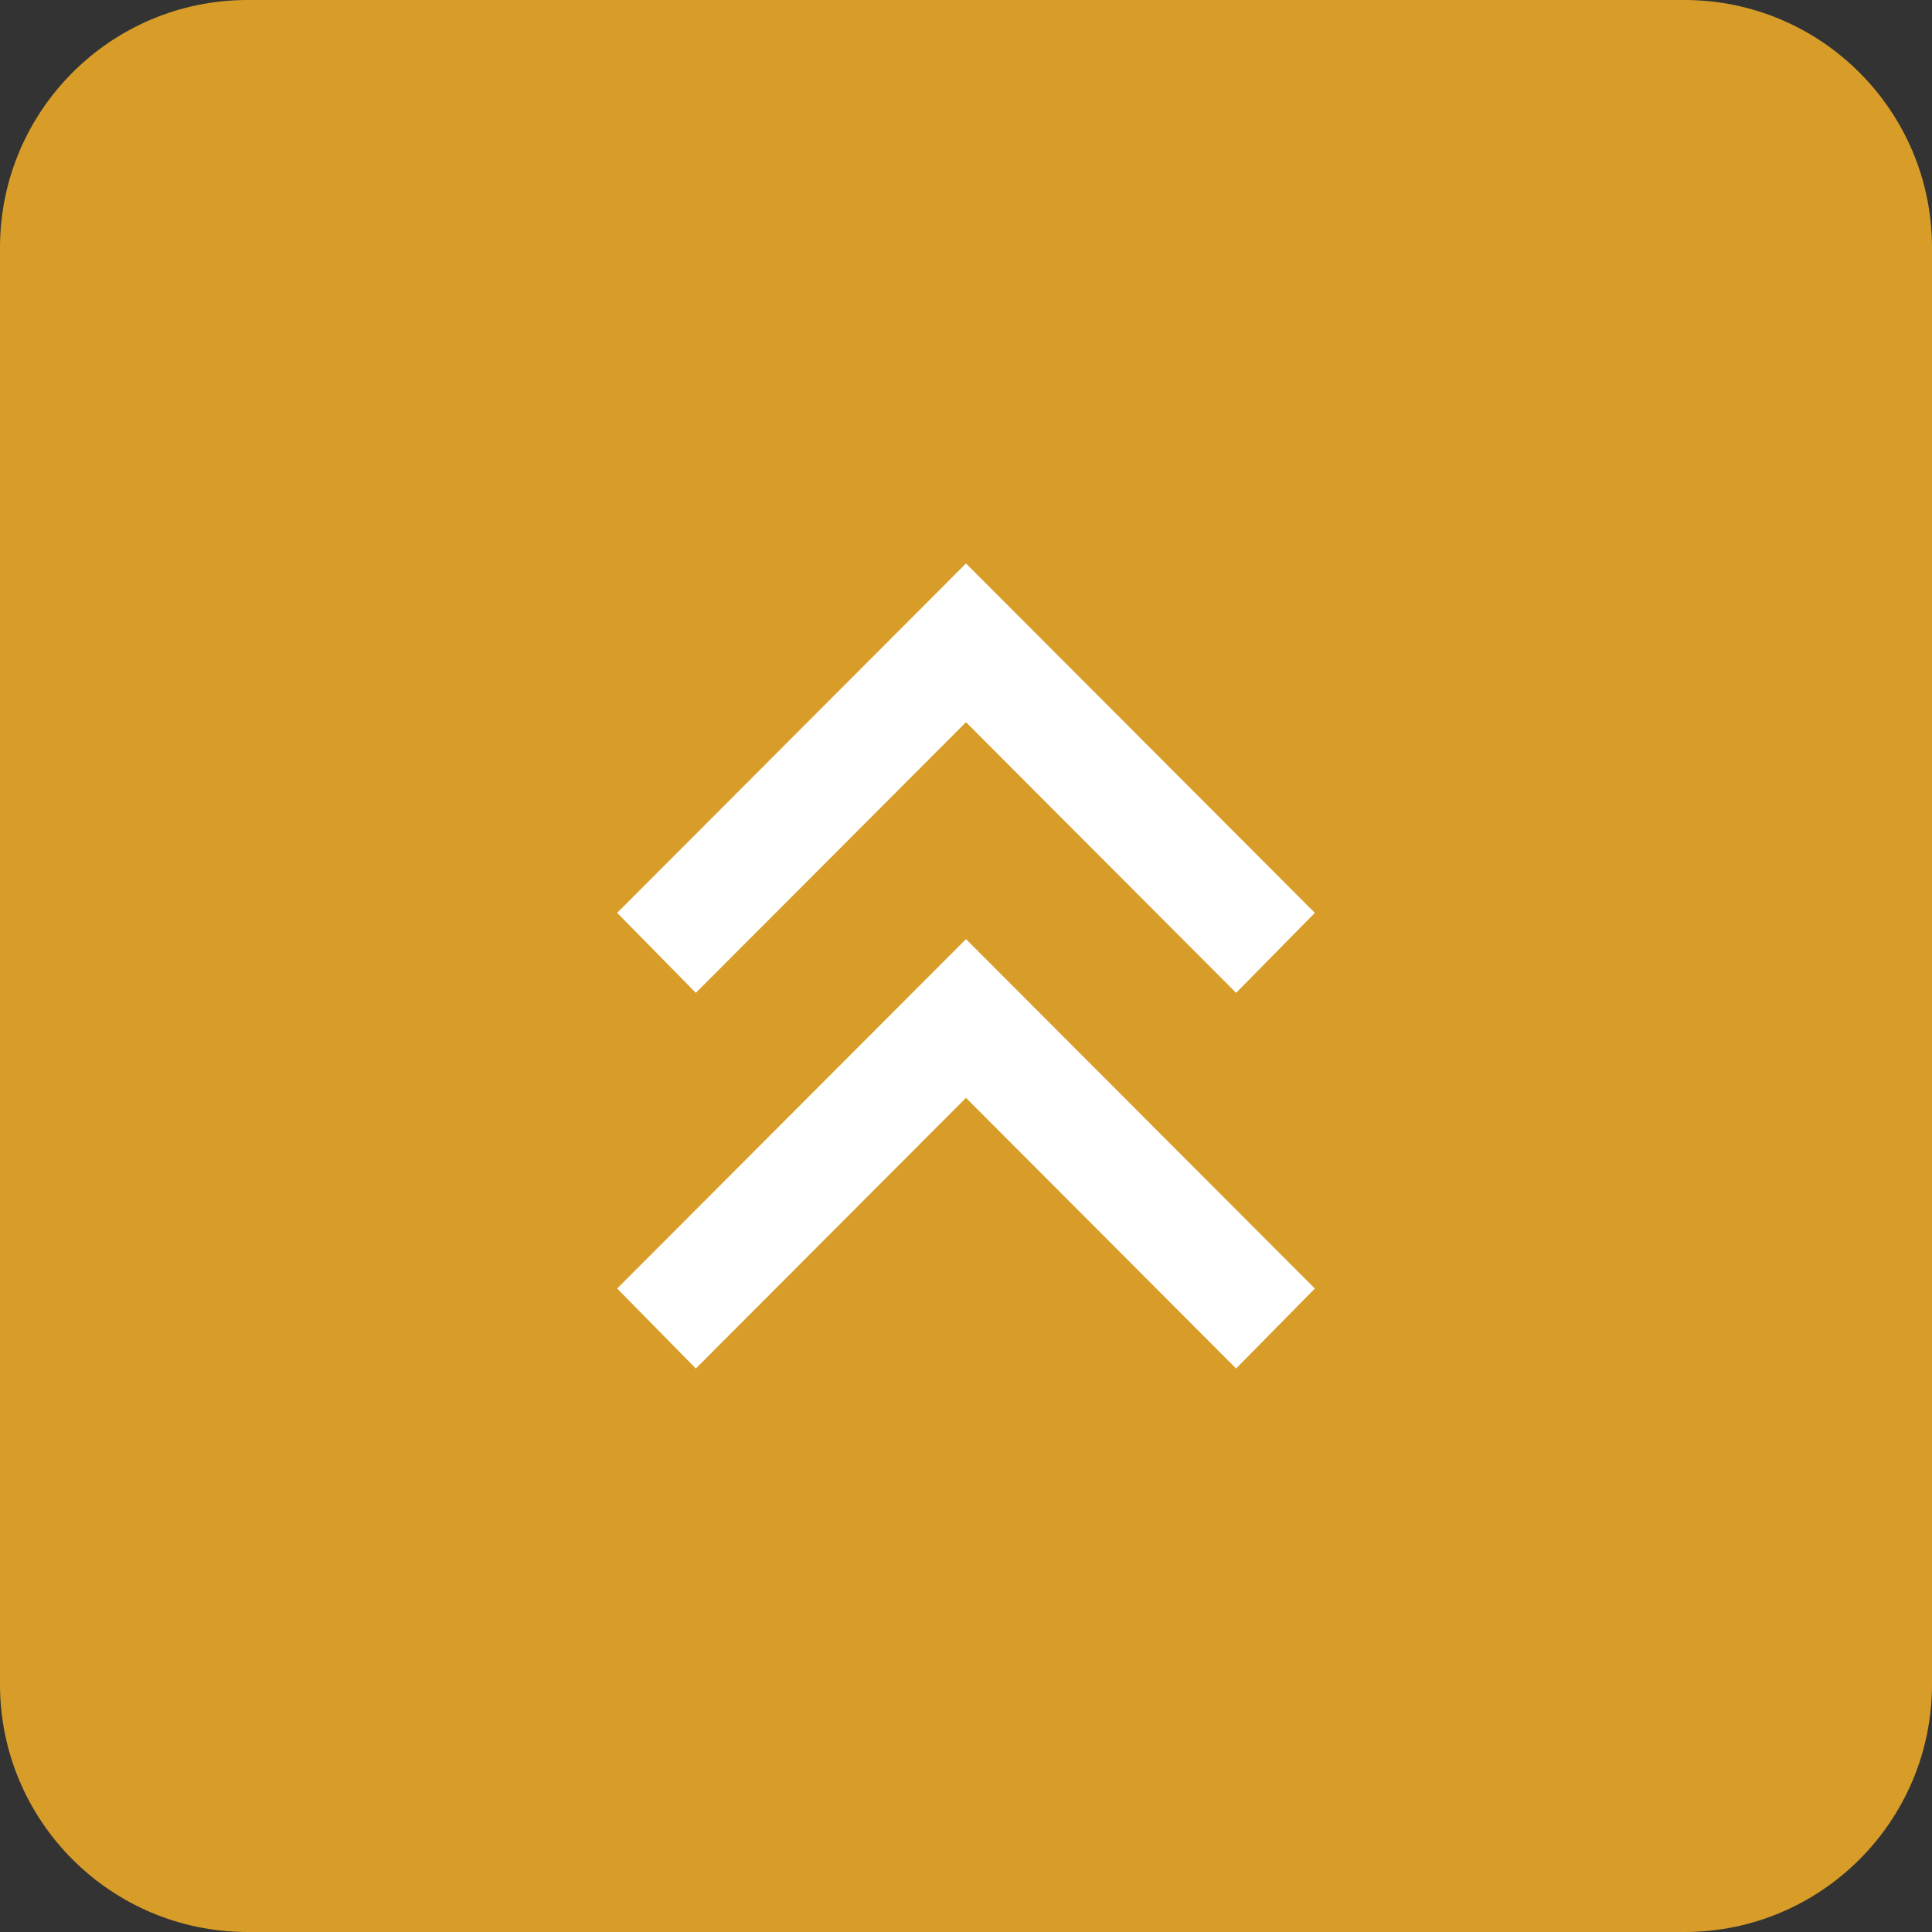 <?xml version="1.0" encoding="utf-8"?>
<!-- Generator: Adobe Illustrator 17.0.0, SVG Export Plug-In . SVG Version: 6.00 Build 0)  -->
<!DOCTYPE svg PUBLIC "-//W3C//DTD SVG 1.1//EN" "http://www.w3.org/Graphics/SVG/1.1/DTD/svg11.dtd">
<svg version="1.1" id="Layer_1" xmlns="http://www.w3.org/2000/svg" xmlns:xlink="http://www.w3.org/1999/xlink" x="0px" y="0px"
	 width="36px" height="36px" viewBox="0 0 36 36" enable-background="new 0 0 36 36" xml:space="preserve">
<rect x="0" y="0" width="36" height="36" fill="#333333" stroke="none"/>
<path fill-rule="evenodd" clip-rule="evenodd" fill="#D89D29" d="M4.615,0h26.769C33.934,0,36,2.066,36,4.615v26.769
	C36,33.934,33.934,36,31.385,36H4.615C2.066,36,0,33.934,0,31.385V4.615C0,2.066,2.066,0,4.615,0z"/>
<path fill-rule="evenodd" clip-rule="evenodd" fill="#FFFFFF" d="M24.5,24.01L18,17.499l-6.5,6.511l1.466,1.49L18,20.457
	l5.033,5.043L24.5,24.01z"/>
<path fill-rule="evenodd" clip-rule="evenodd" fill="#FFFFFF" d="M24.5,17.01L18,10.499l-6.5,6.511l1.466,1.49L18,13.457
	l5.033,5.043L24.5,17.01z"/>
</svg>
